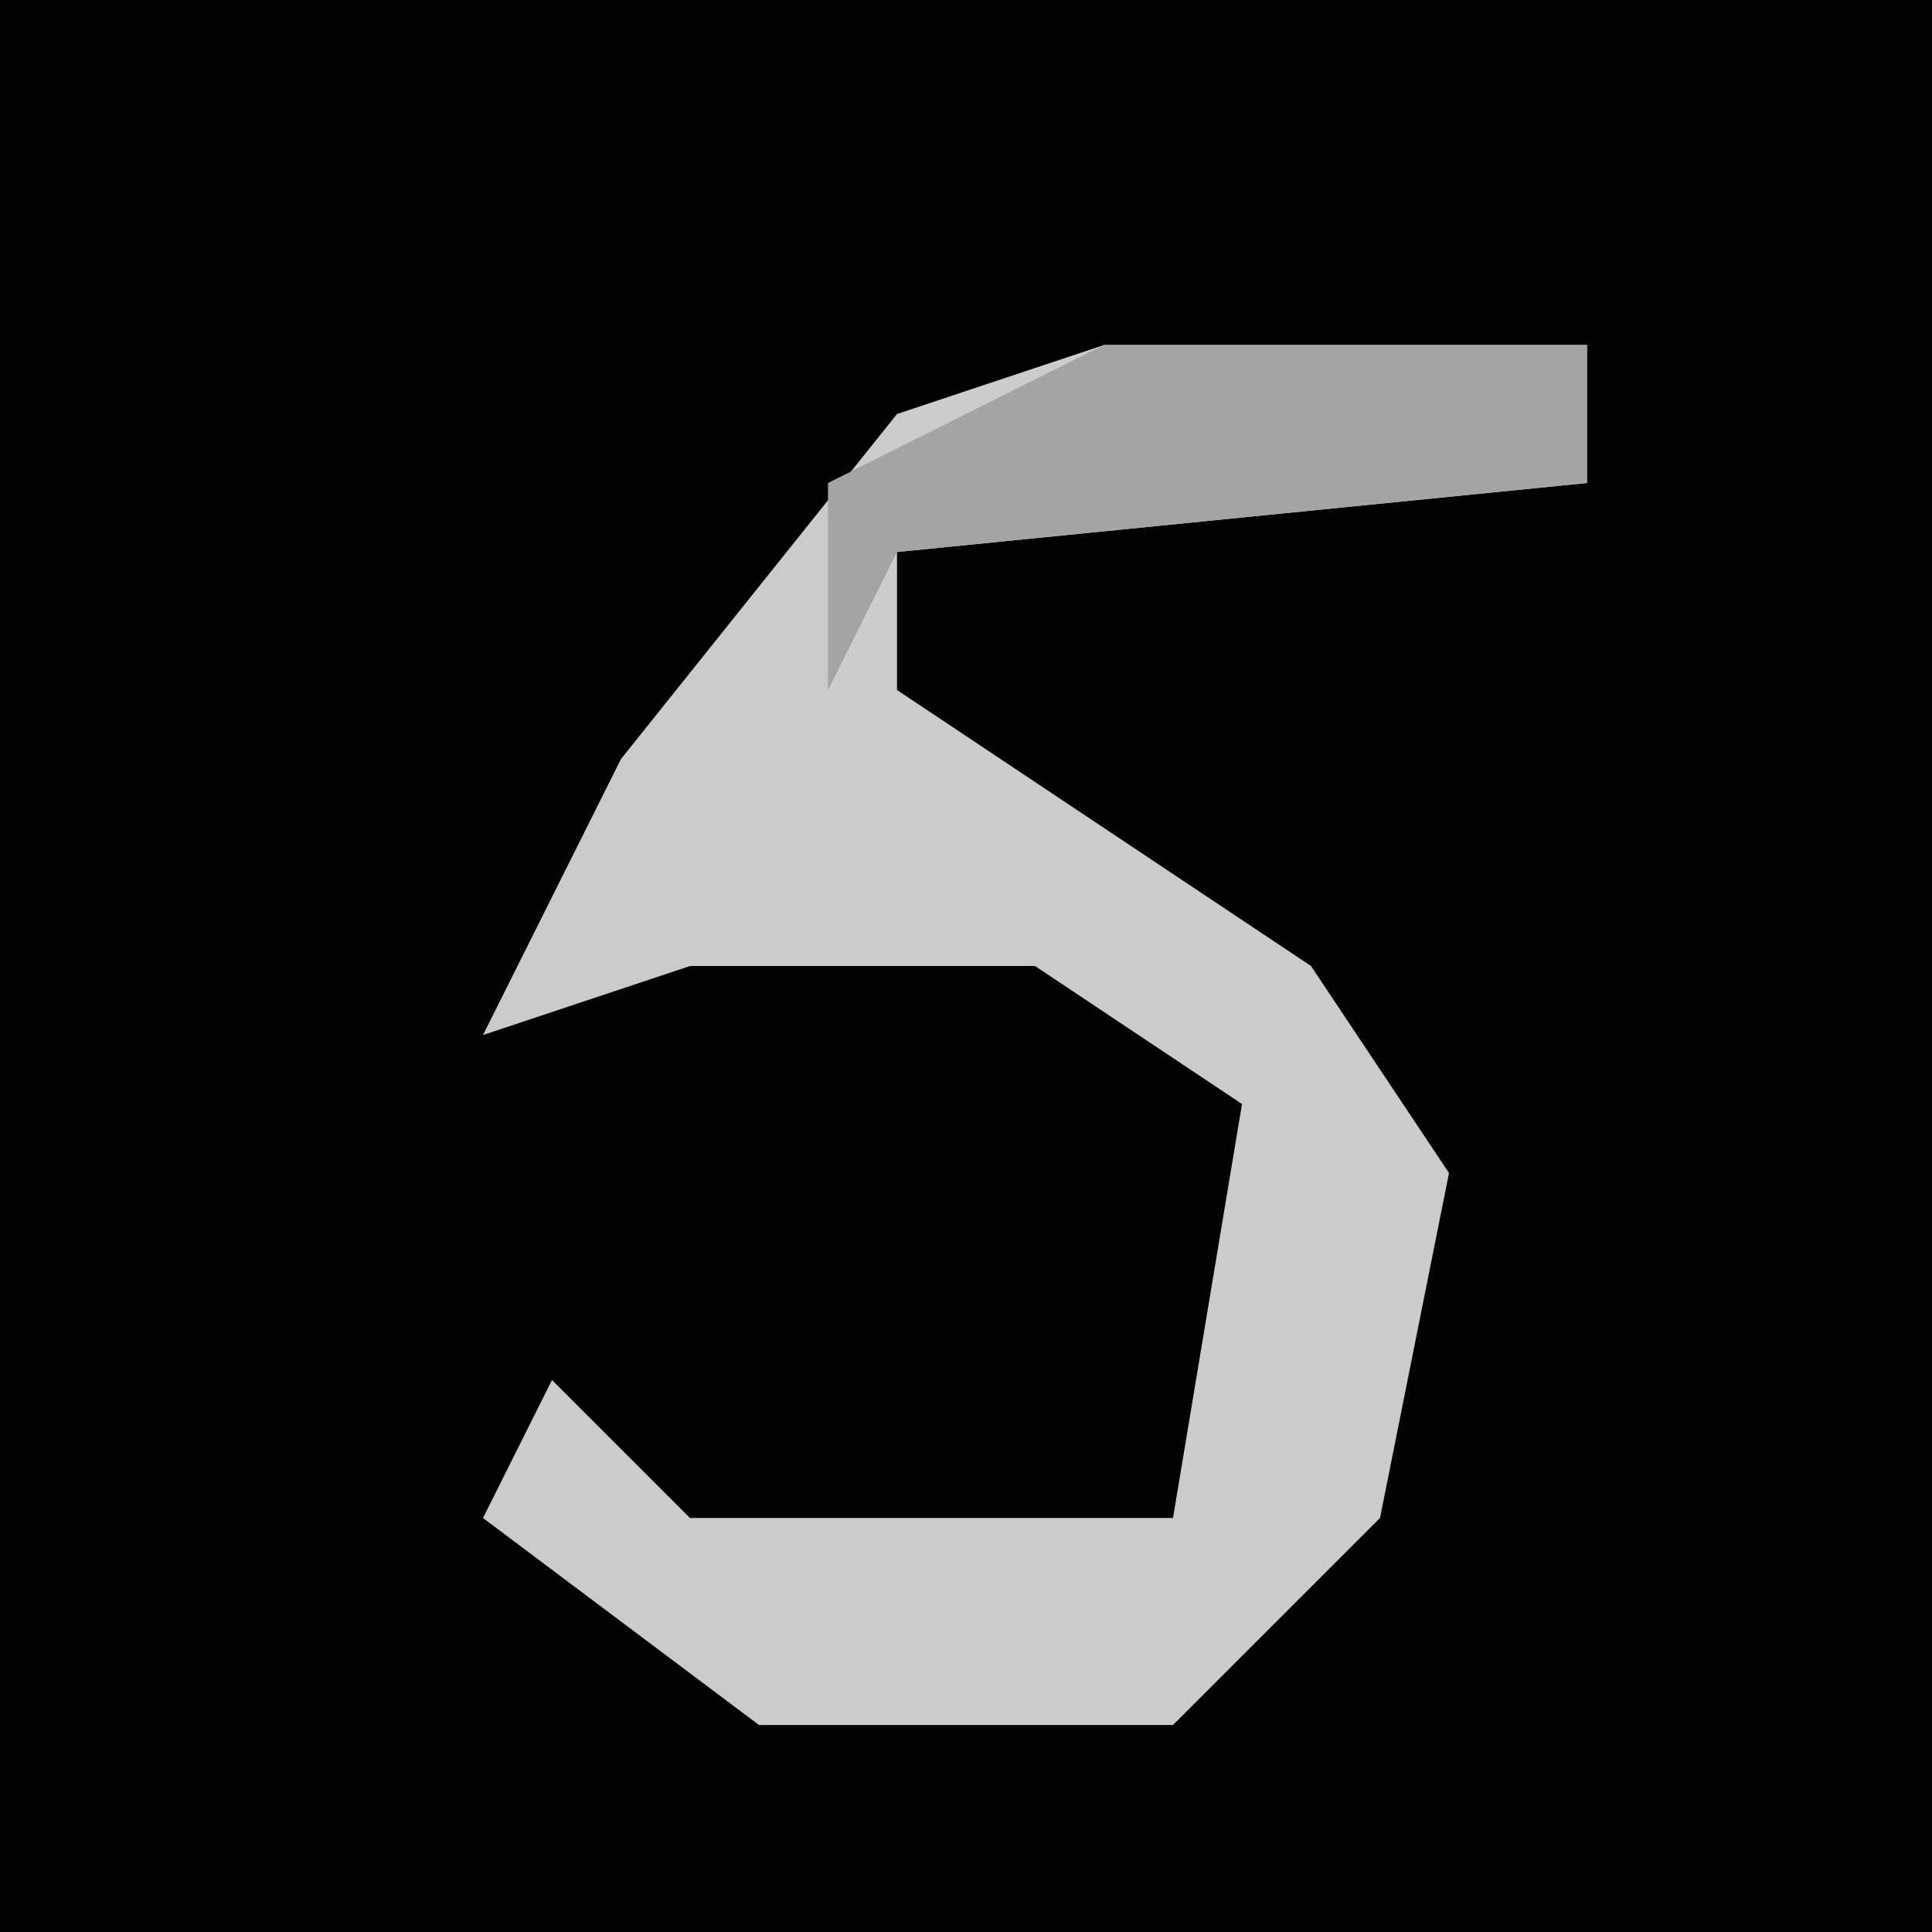 <?xml version="1.0" encoding="UTF-8"?>
<svg version="1.1" xmlns="http://www.w3.org/2000/svg" width="28" height="28">
<path d="M0,0 L28,0 L28,28 L0,28 Z " fill="#030303" transform="translate(0,0)"/>
<path d="M0,0 L7,0 L7,2 L-3,3 L-3,5 L3,9 L5,12 L4,17 L1,20 L-5,20 L-9,17 L-8,15 L-6,17 L1,17 L2,11 L-1,9 L-6,9 L-9,10 L-7,6 L-3,1 Z " fill="#CBCBCB" transform="translate(16,5)"/>
<path d="M0,0 L7,0 L7,2 L-3,3 L-4,5 L-4,2 Z " fill="#A4A4A4" transform="translate(16,5)"/>
</svg>

